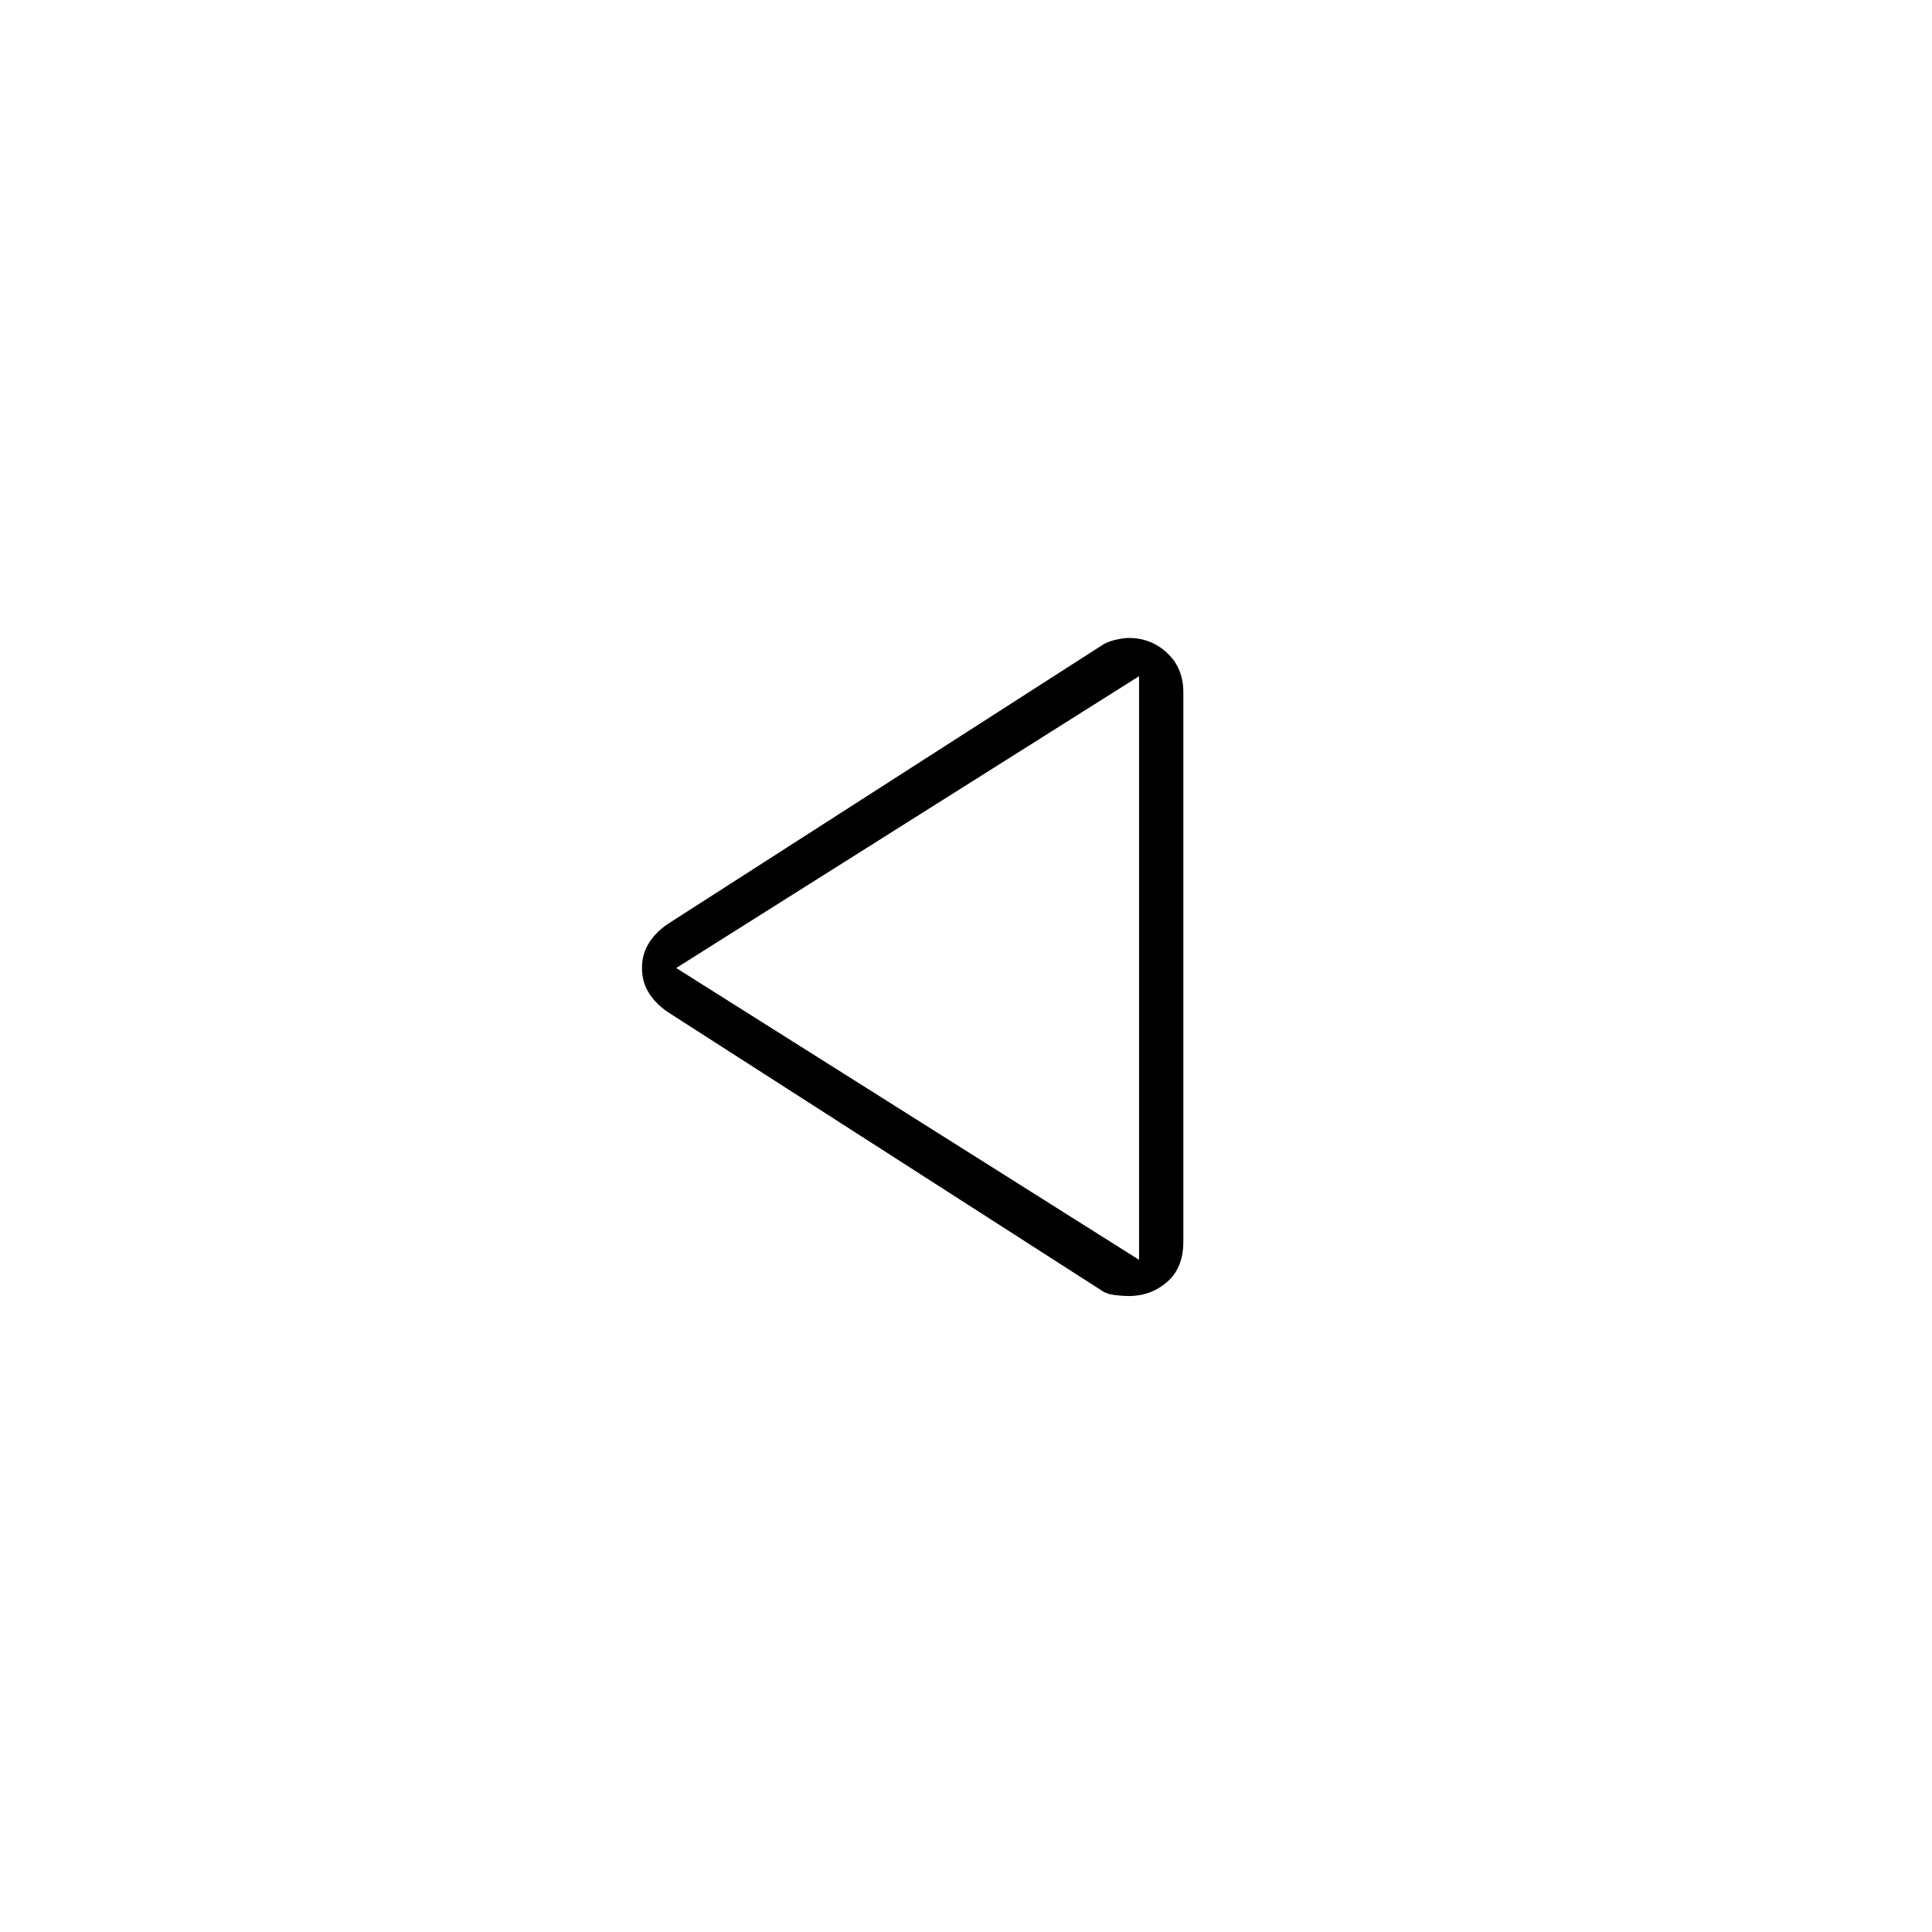 <svg xmlns="http://www.w3.org/2000/svg" height="48" viewBox="0 -960 960 960" width="48"><path d="M332-457q-6-4-9.5-9.5T319-479q0-7 3.5-12.5t9.5-9.5l215-138q2.78-2 6.95-3 4.16-1 6.94-1 11.11 0 19.11 7.5t8 19.5v273q0 13-8.07 20-8.06 7-19.15 7-2.78 0-6.9-.5-4.13-.5-6.88-2.5L332-457Zm234-22Zm0 145v-290L336-479l230 145Z"/></svg>